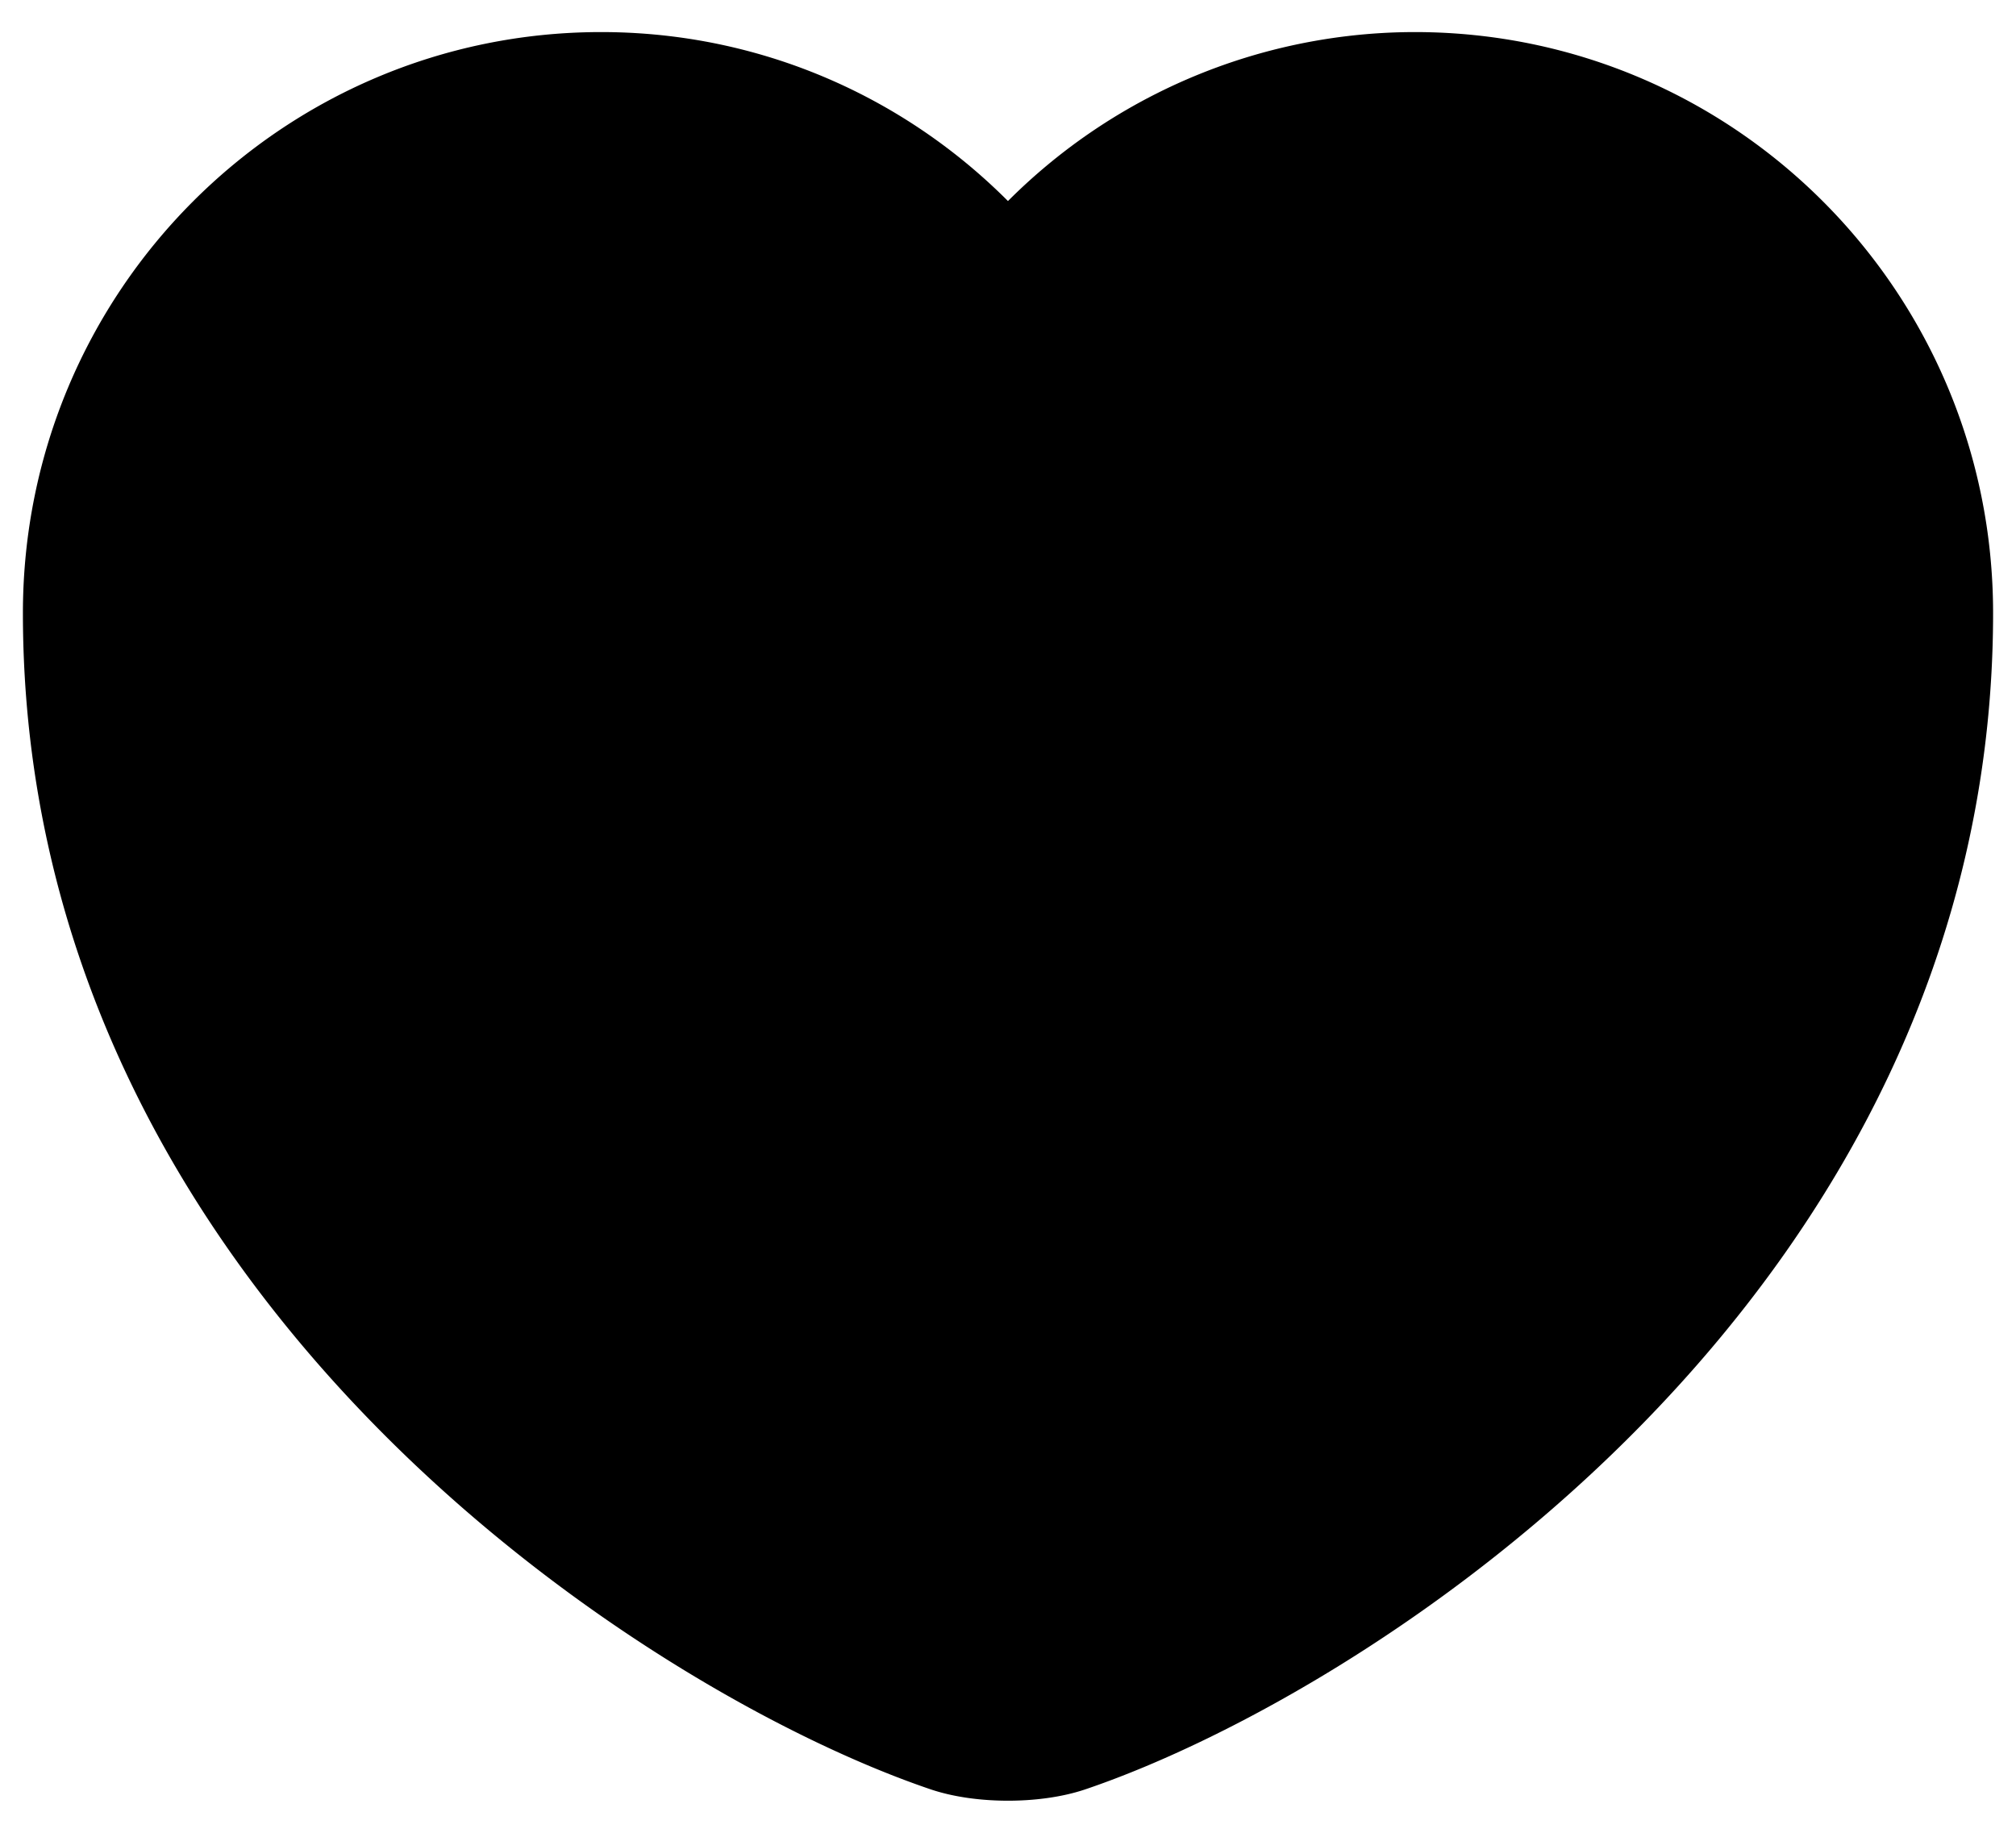 <svg width="22" height="20" fill="none" xmlns="http://www.w3.org/2000/svg"><path d="M11.62 18.81c-.34.12-.9.12-1.24 0C7.48 17.82 1 13.69 1 6.69 1 3.6 3.49 1.1 6.56 1.1c1.82 0 3.43.88 4.44 2.24a5.53 5.53 0 014.44-2.24C18.51 1.1 21 3.6 21 6.69c0 7-6.48 11.13-9.38 12.12z" fill="#000" stroke="#000" stroke-width="1.5" stroke-linecap="round" stroke-linejoin="round"/></svg>
